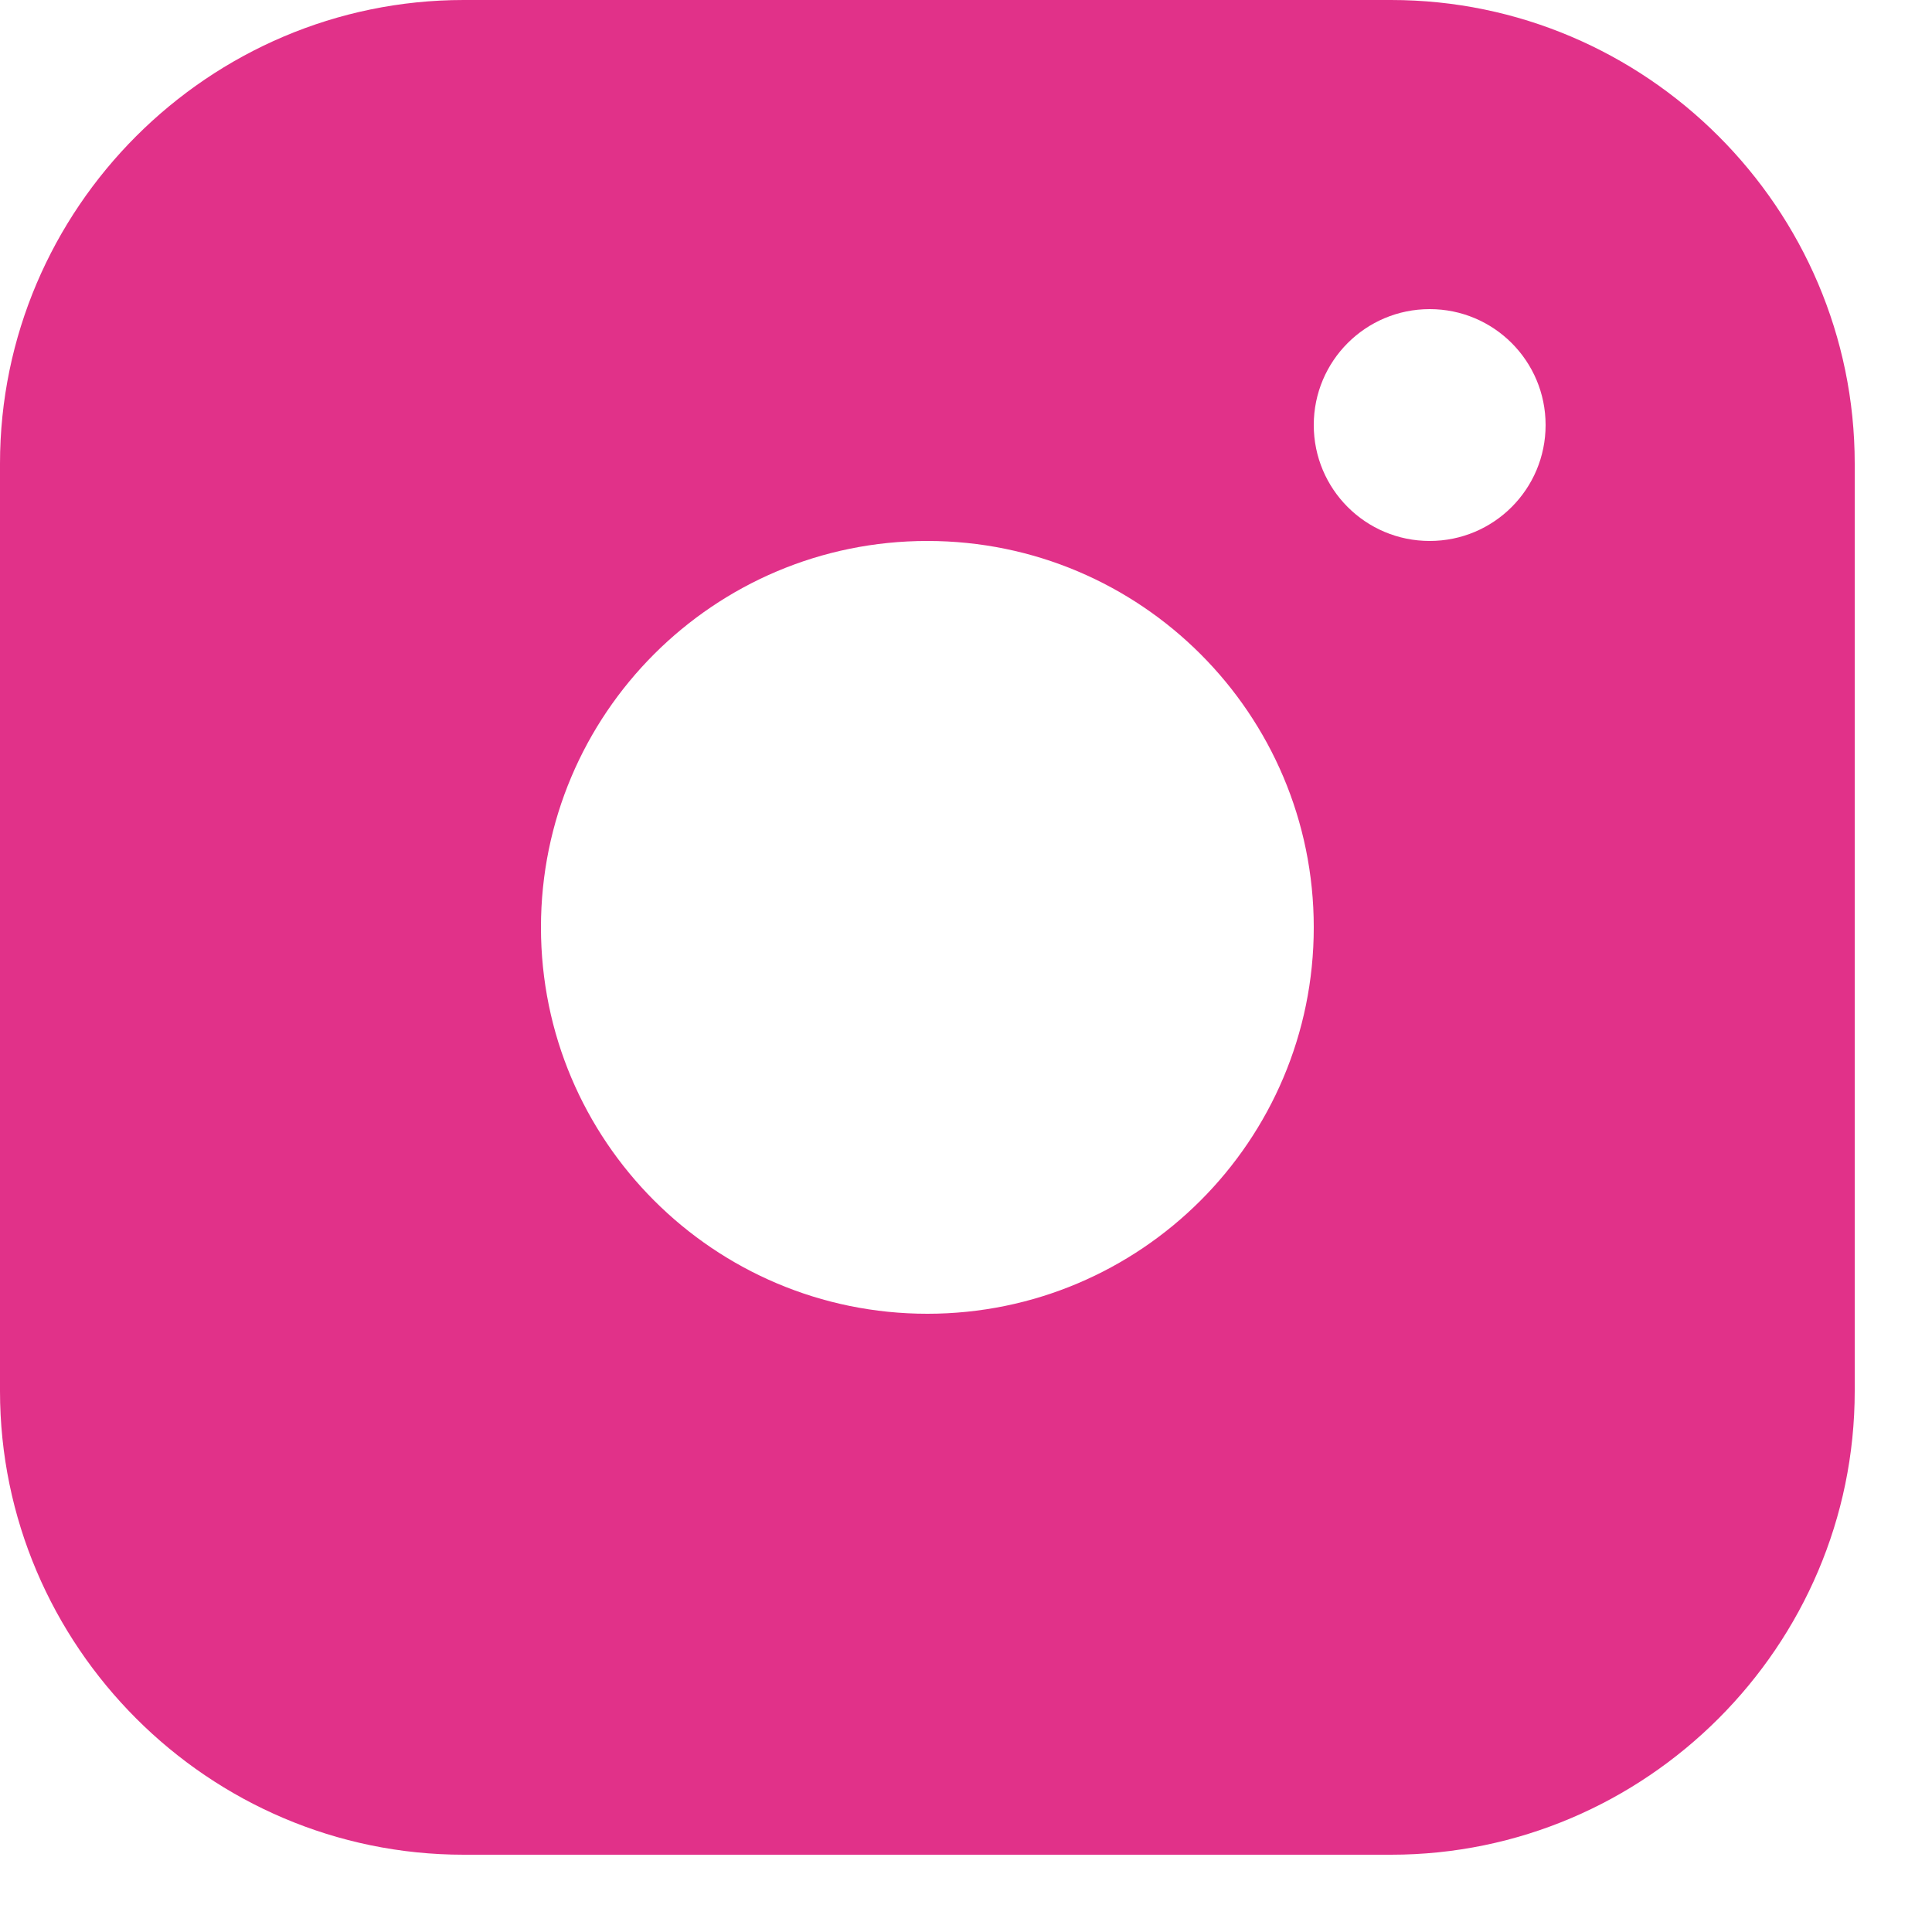 <svg width="15" height="15" viewBox="0 0 15 15" fill="none" xmlns="http://www.w3.org/2000/svg">
<path d="M10.8 0H3.6C1.62 0 0 1.619 0 3.6V10.8C0 12.78 1.62 14.4 3.6 14.4H10.8C12.78 14.4 14.4 12.78 14.4 10.8V3.6C14.4 1.619 12.78 0 10.8 0ZM7.2 10.2C5.543 10.2 4.2 8.856 4.2 7.2C4.2 5.543 5.543 4.2 7.2 4.2C8.856 4.2 10.2 5.543 10.2 7.2C10.2 8.856 8.856 10.2 7.2 10.2ZM11.1 4.2C10.602 4.2 10.2 3.797 10.2 3.3C10.2 2.803 10.602 2.4 11.1 2.4C11.598 2.4 12 2.803 12 3.3C12 3.797 11.598 4.2 11.1 4.2Z" fill="#E13189"/>
</svg>
